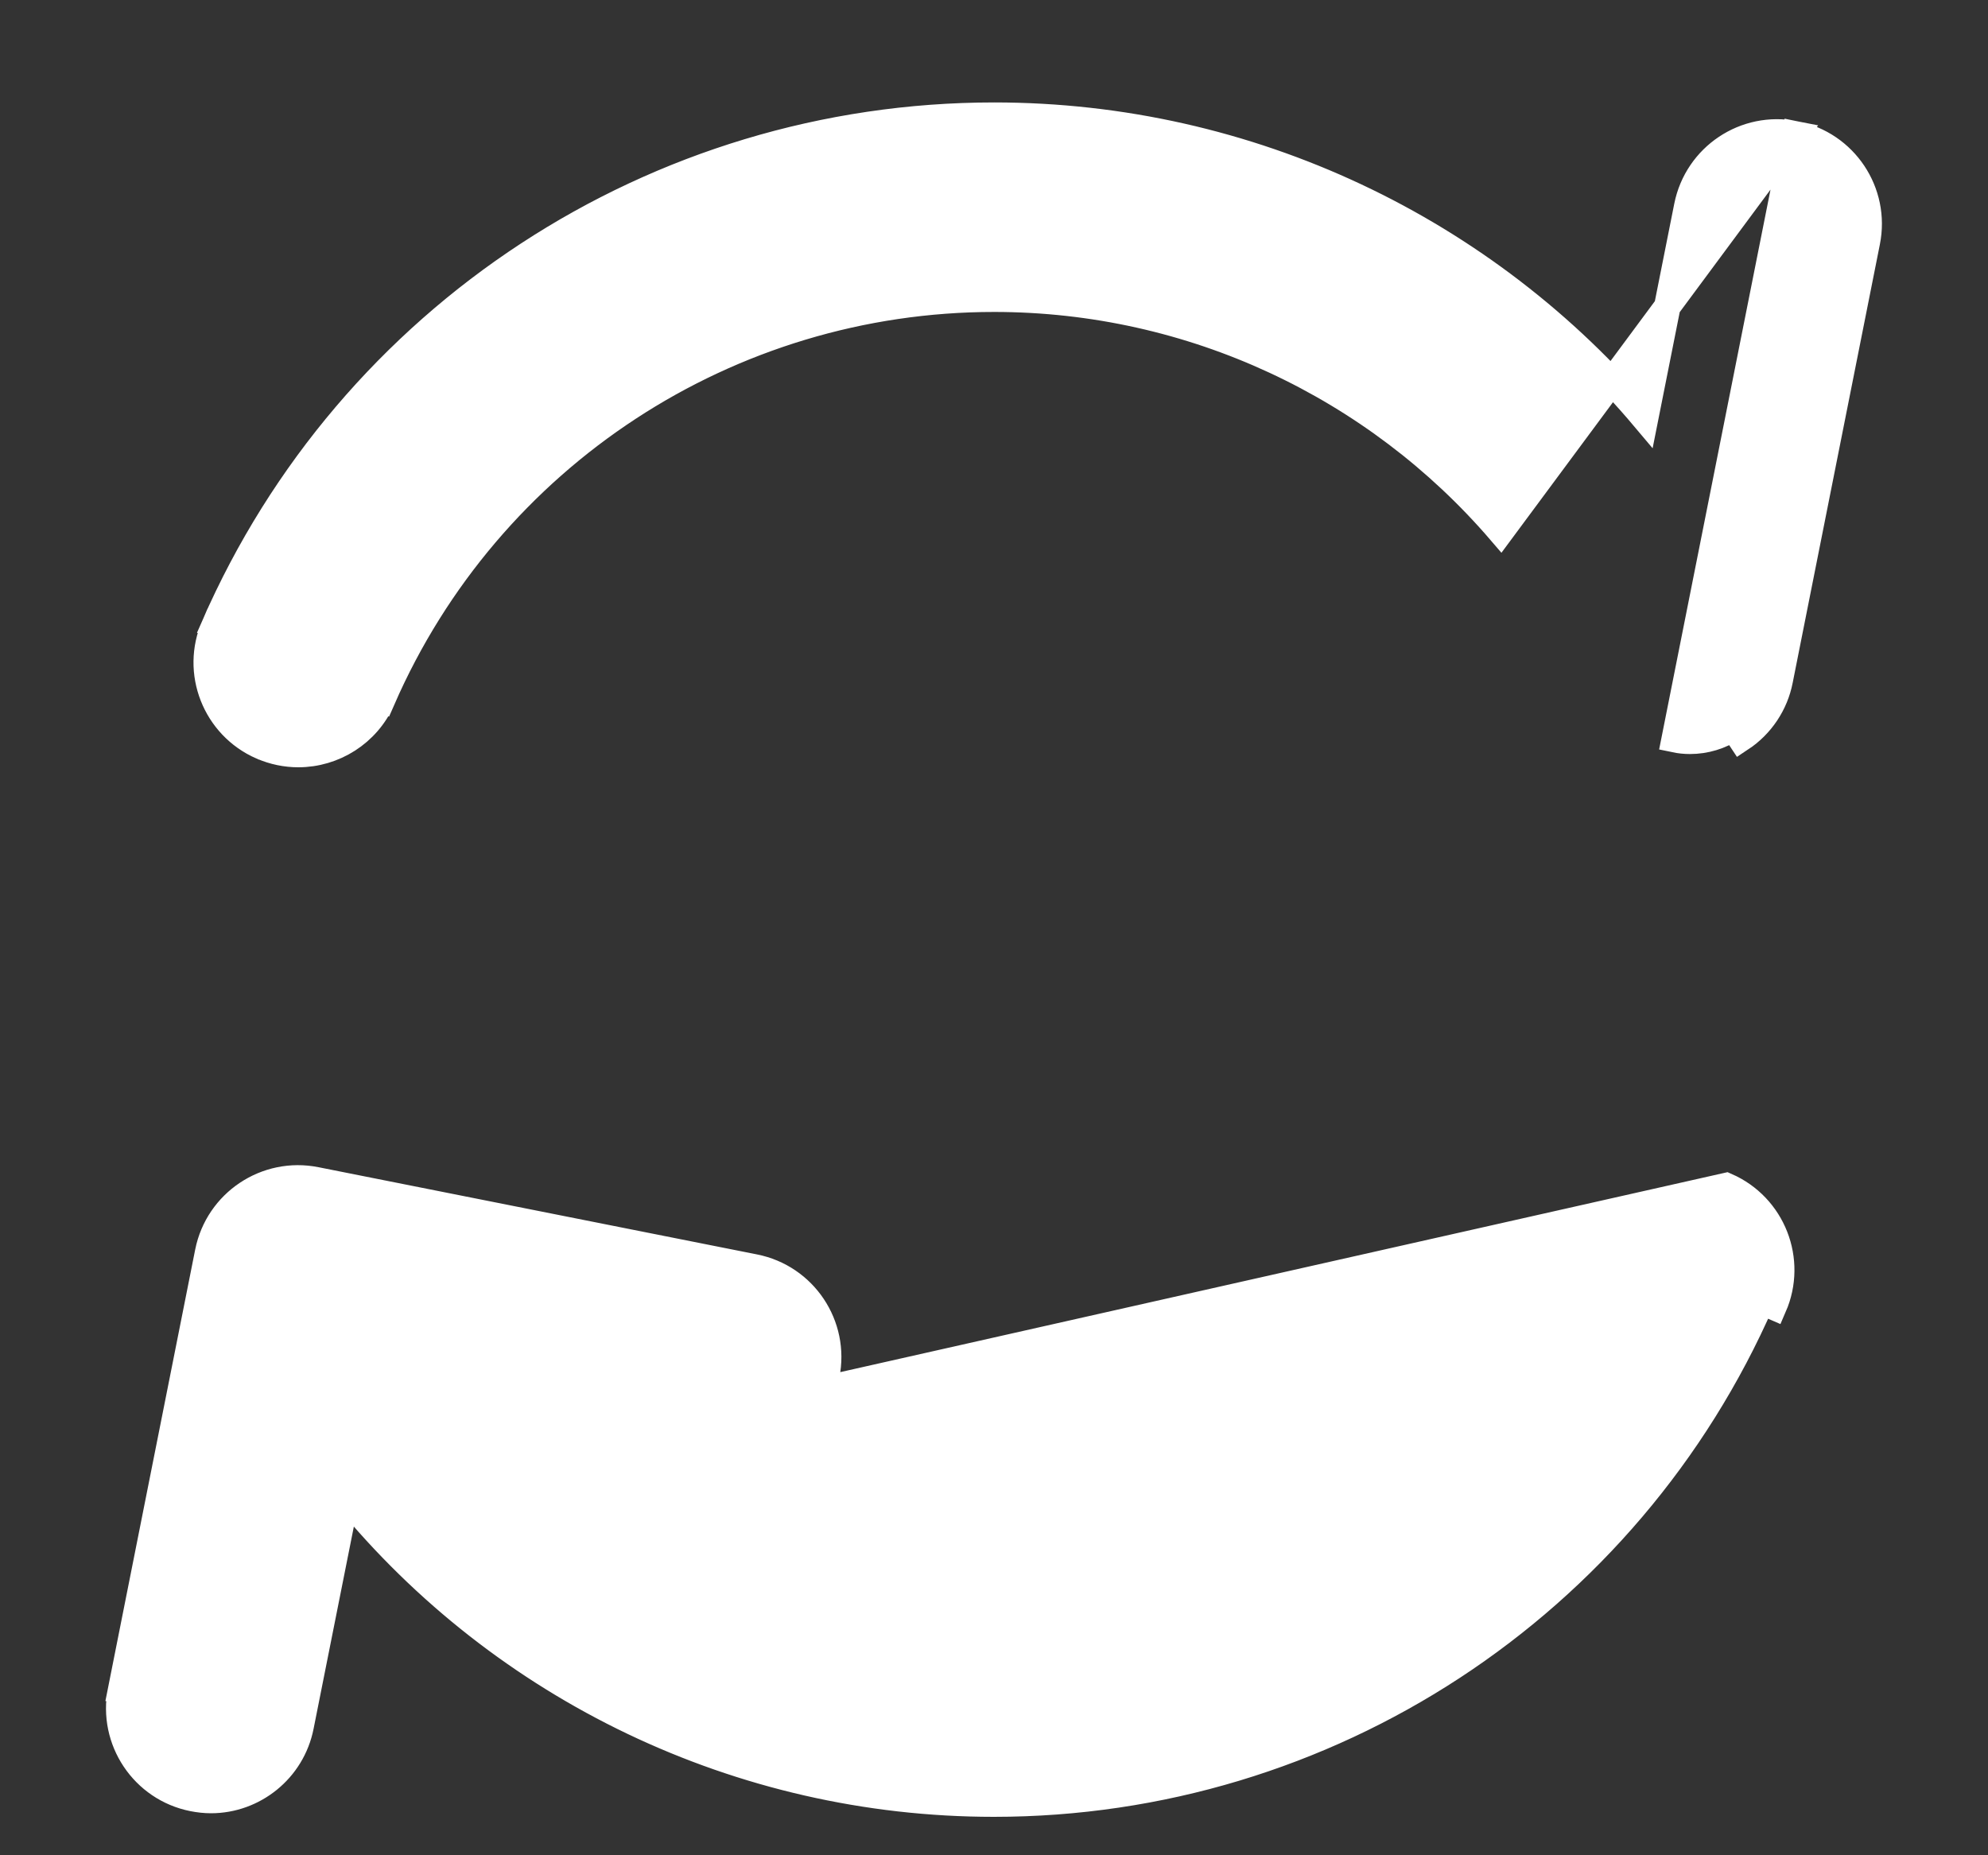 <svg width="15" height="14" viewBox="0 0 15 14" fill="none" xmlns="http://www.w3.org/2000/svg">
<rect x="0" y="0" width="15" height="14" fill="#333333" stroke="none"/>
<path d="M5.423 10.919C5.797 10.993 6.161 10.75 6.235 10.376L6.235 10.376C6.31 10.002 6.067 9.638 5.692 9.564L2.384 8.906L2.384 8.906C2.01 8.831 1.646 9.074 1.571 9.448L1.571 9.448L0.913 12.757L1.011 12.776L0.913 12.757C0.839 13.131 1.082 13.495 1.456 13.569L1.456 13.569C1.502 13.578 1.547 13.583 1.592 13.583C1.914 13.583 2.203 13.355 2.268 13.026L2.268 13.026L2.587 11.424L5.442 10.821M5.423 10.919L5.442 10.821M5.423 10.919L5.423 10.919L5.442 10.821M5.423 10.919L3.677 10.571M5.442 10.821L3.575 10.449C3.609 10.491 3.643 10.531 3.677 10.571M3.677 10.571C4.619 11.668 6.006 12.328 7.499 12.328C9.502 12.328 11.314 11.142 12.116 9.307C12.116 9.307 12.116 9.307 12.116 9.307L12.207 9.347C11.389 11.219 9.541 12.428 7.499 12.428C5.933 12.428 4.481 11.716 3.521 10.54L3.677 10.571ZM13.025 8.95L13.025 8.95L2.612 11.297C3.794 12.738 5.577 13.61 7.499 13.61C10.011 13.61 12.284 12.122 13.29 9.82L13.382 9.86C13.382 9.86 13.382 9.86 13.382 9.86C13.534 9.51 13.375 9.103 13.025 8.95Z" fill="white" stroke="white" stroke-width="0.2"/>
<path d="M13.544 1.013L13.544 1.013C13.918 1.087 14.161 1.451 14.086 1.825C14.086 1.825 14.086 1.825 14.086 1.825L13.428 5.134C13.393 5.313 13.287 5.472 13.134 5.573C13.134 5.573 13.134 5.573 13.134 5.573L13.079 5.49C12.981 5.556 12.867 5.59 12.751 5.59C12.712 5.59 12.674 5.586 12.636 5.578L13.544 1.013ZM13.544 1.013C13.169 0.938 12.806 1.181 12.731 1.556L12.412 3.159C11.212 1.733 9.425 0.873 7.501 0.873C4.949 0.873 2.64 2.384 1.618 4.723L1.71 4.763L1.618 4.723C1.465 5.072 1.625 5.479 1.974 5.632L1.975 5.632C2.064 5.671 2.158 5.69 2.251 5.69C2.517 5.69 2.771 5.535 2.884 5.276L2.792 5.236L2.884 5.276C3.686 3.44 5.498 2.254 7.501 2.254C8.994 2.254 10.381 2.914 11.323 4.011L13.544 1.013Z" fill="white" stroke="white" stroke-width="0.2"/>
</svg>
